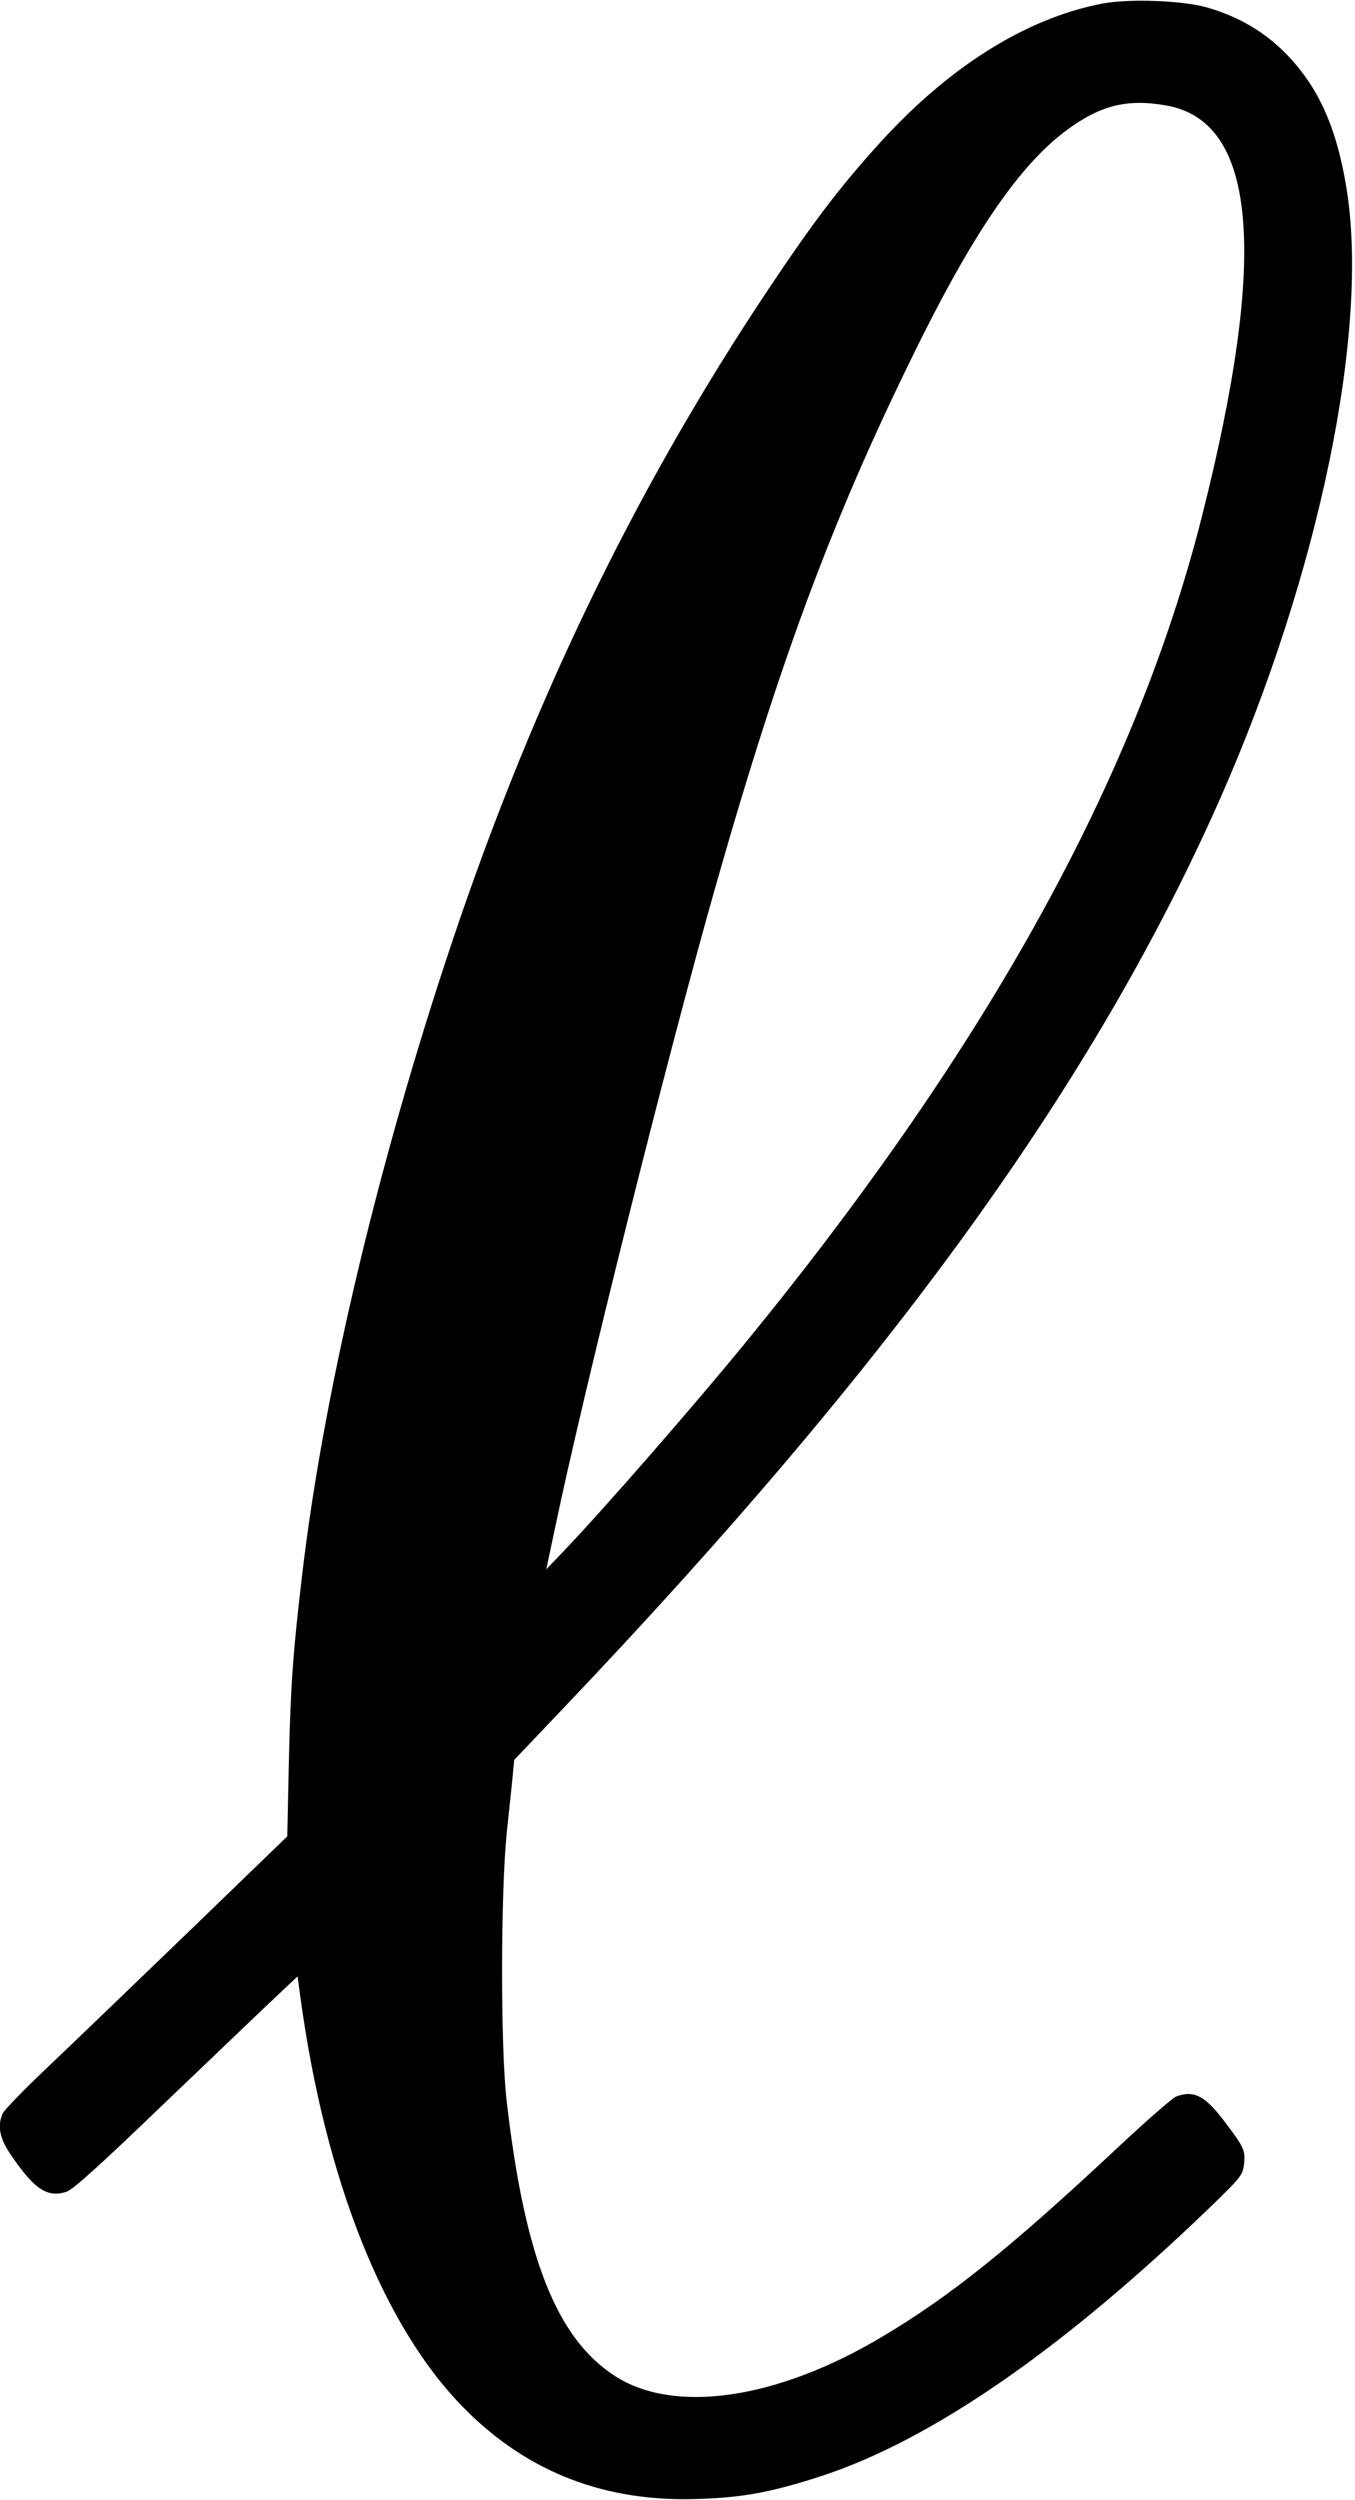 <?xml version="1.0" standalone="no"?>
<!DOCTYPE svg PUBLIC "-//W3C//DTD SVG 20010904//EN"
 "http://www.w3.org/TR/2001/REC-SVG-20010904/DTD/svg10.dtd">
<svg version="1.0" xmlns="http://www.w3.org/2000/svg"
 width="541pt" height="998pt" viewBox="0 0 541 998"
 preserveAspectRatio="xMidYMid meet">
<g transform="translate(0,998) scale(0.1,-0.1)"
fill="#000000" stroke="none">
<path d="M4403 9966 c-310 -59 -623 -257 -906 -574 -146 -162 -253 -303 -426
-562 -547 -819 -967 -1694 -1299 -2710 -280 -855 -485 -1736 -566 -2430 -37
-314 -46 -443 -53 -758 l-6 -283 -391 -378 c-215 -207 -468 -451 -562 -540
-95 -90 -177 -174 -183 -188 -22 -48 -13 -97 28 -159 96 -143 149 -179 226
-154 27 9 130 102 392 354 196 187 395 378 443 423 l88 83 12 -88 c100 -729
333 -1313 653 -1636 254 -257 566 -377 942 -362 178 6 294 29 490 93 440 146
958 505 1544 1069 127 123 133 131 138 175 6 54 0 67 -79 171 -77 102 -122
125 -193 98 -14 -6 -119 -97 -233 -204 -427 -400 -673 -597 -944 -757 -417
-248 -825 -307 -1062 -155 -234 151 -361 473 -433 1098 -25 213 -24 830 0
1068 10 91 20 194 24 230 l6 64 191 201 c1319 1385 2127 2504 2629 3640 395
896 597 1874 502 2440 -40 242 -114 403 -245 535 -85 85 -186 144 -310 180
-96 28 -310 36 -417 16z m253 -407 c362 -63 408 -594 142 -1644 -264 -1042
-852 -2107 -1814 -3286 -209 -256 -575 -676 -736 -844 l-67 -70 34 160 c115
553 453 1902 641 2563 267 938 481 1507 828 2202 214 427 392 683 569 816 137
103 245 131 403 103z"/>
</g>
</svg>
